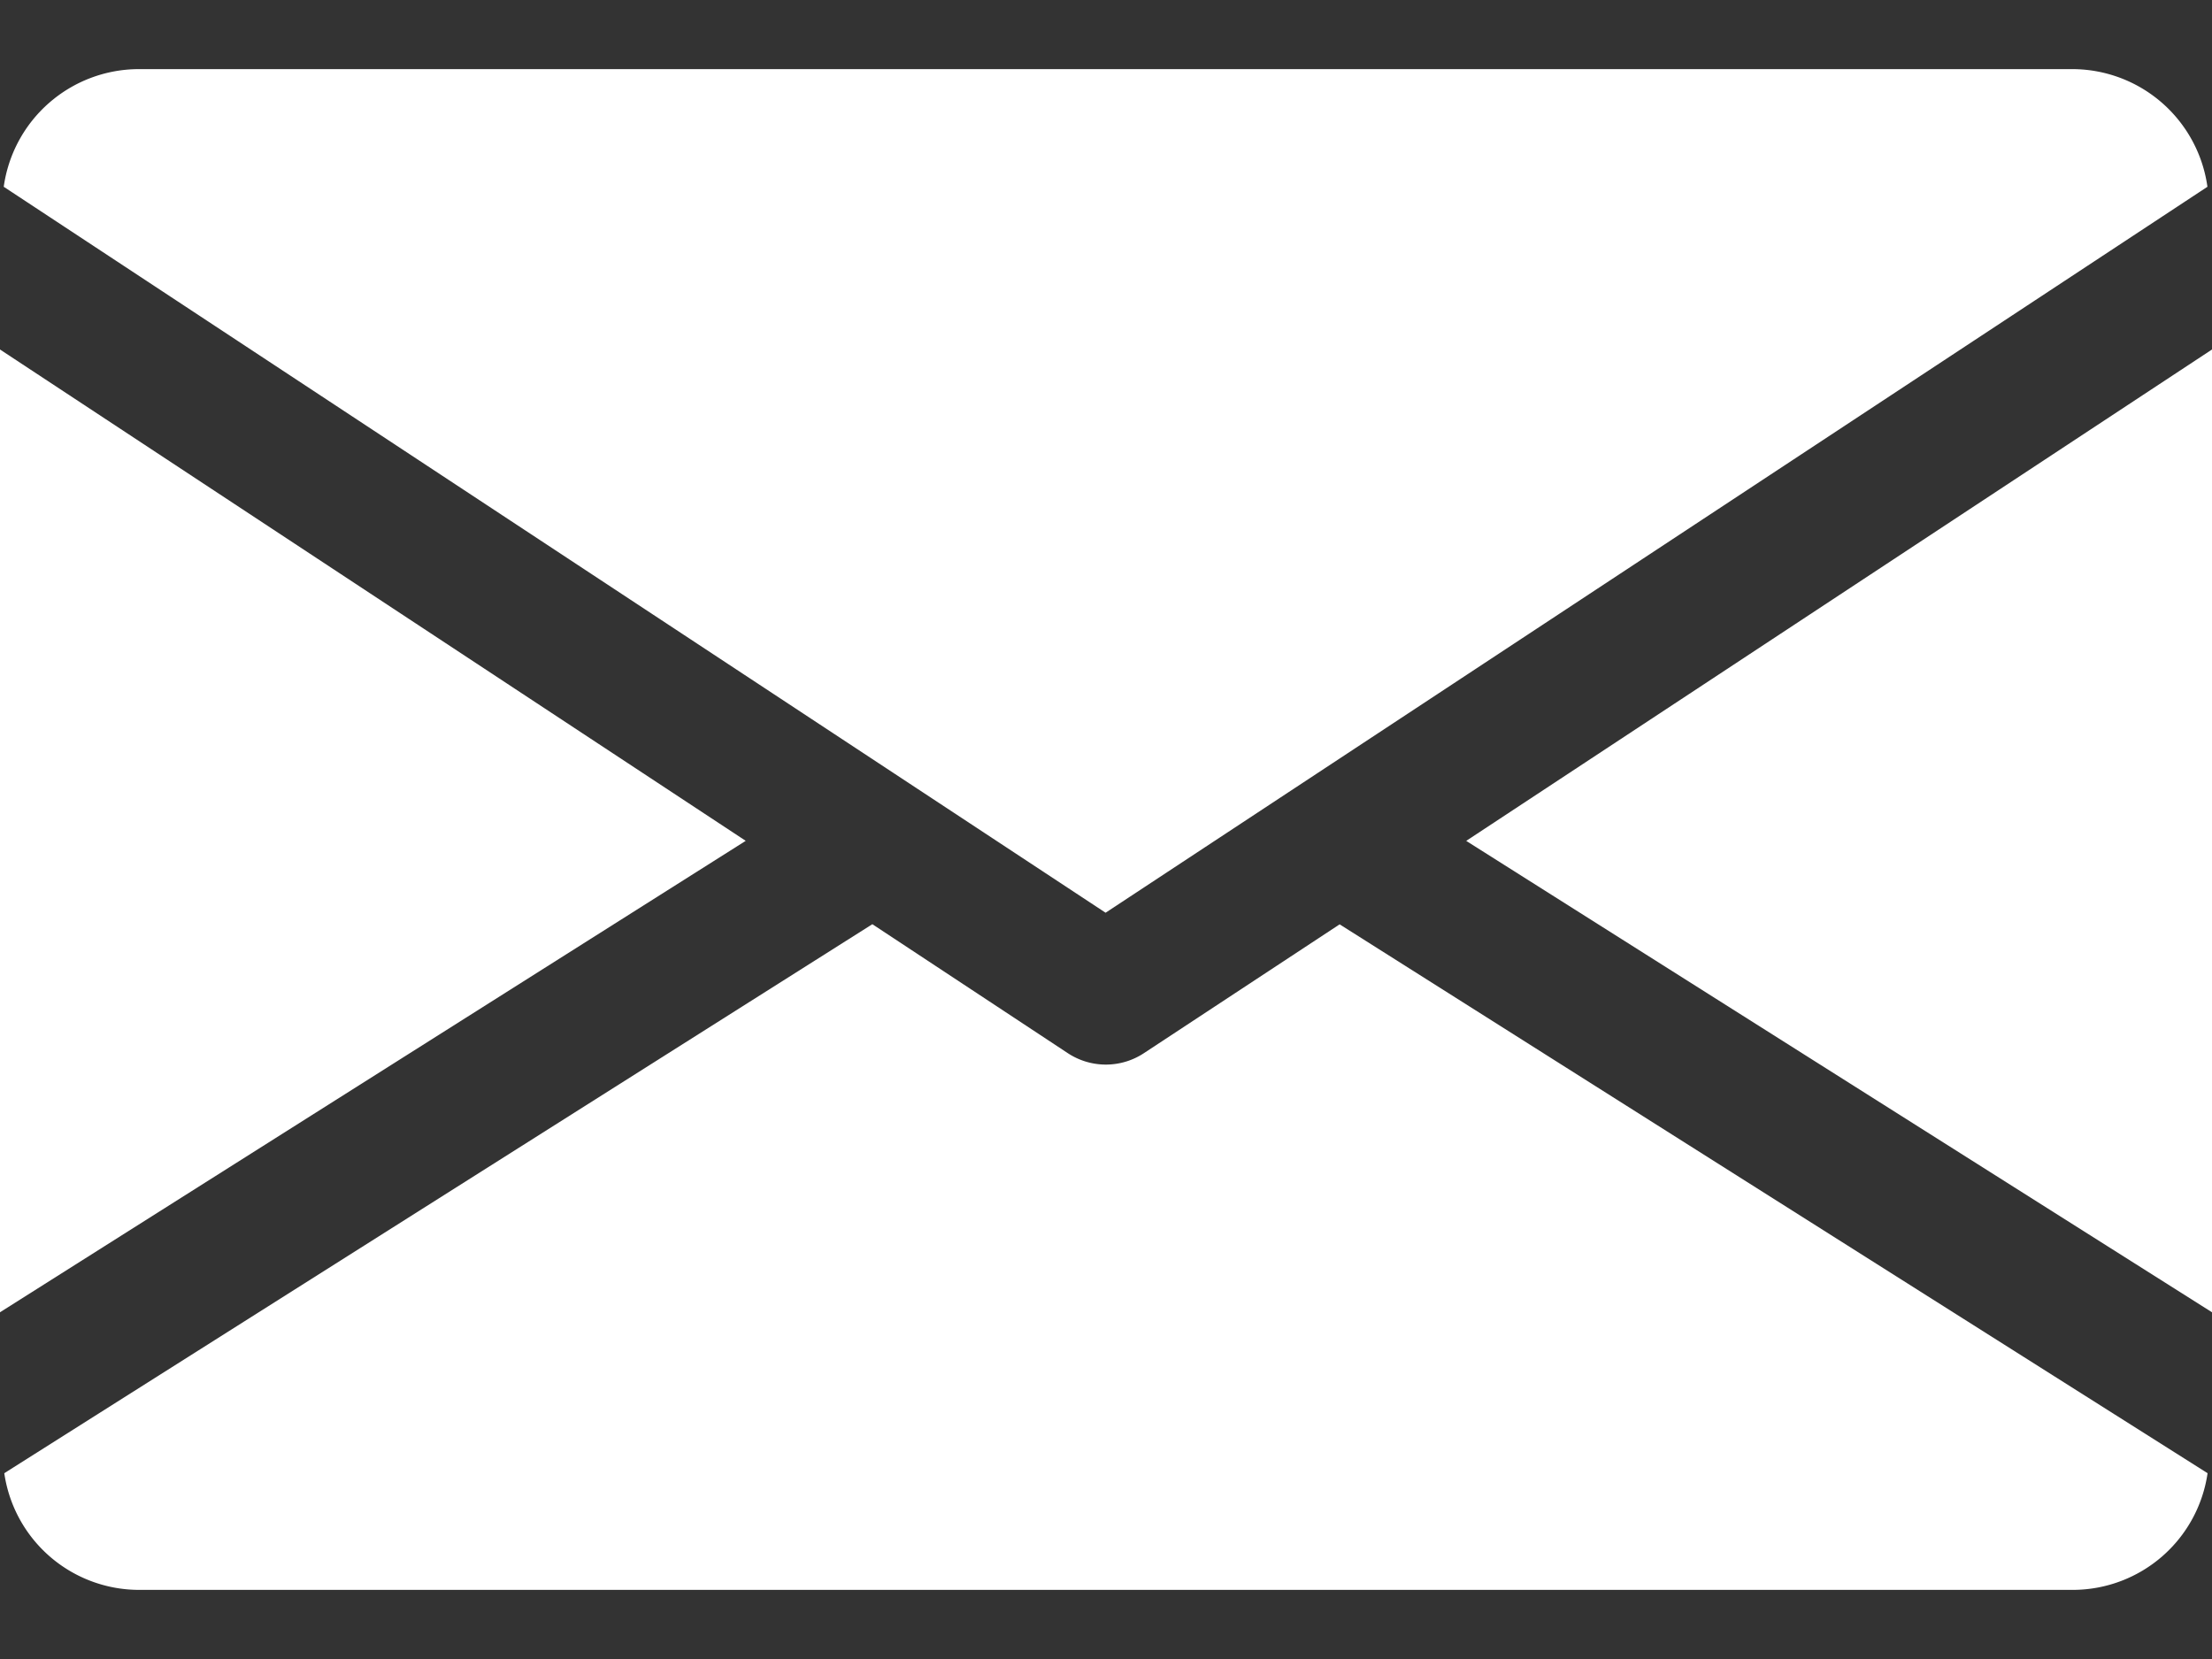 <svg width="16" height="12" fill="none" xmlns="http://www.w3.org/2000/svg"><rect width="100%" height="100%" fill="#333333" stroke="none"/><path d="M10.605 6.082L16 9.492V2.528l-5.394 3.554zM0 2.528v6.964l5.394-3.41L0 2.528zM14.997.5h-14a.988.988 0 00-.97.851l7.97 5.251 7.97-5.251a.988.988 0 00-.97-.851zM9.69 6.686l-1.416.932a.5.5 0 01-.55 0L6.31 6.685.031 10.656A.986.986 0 001 11.5h14a.986.986 0 00.968-.844L9.69 6.686z" fill="#fff"/></svg>